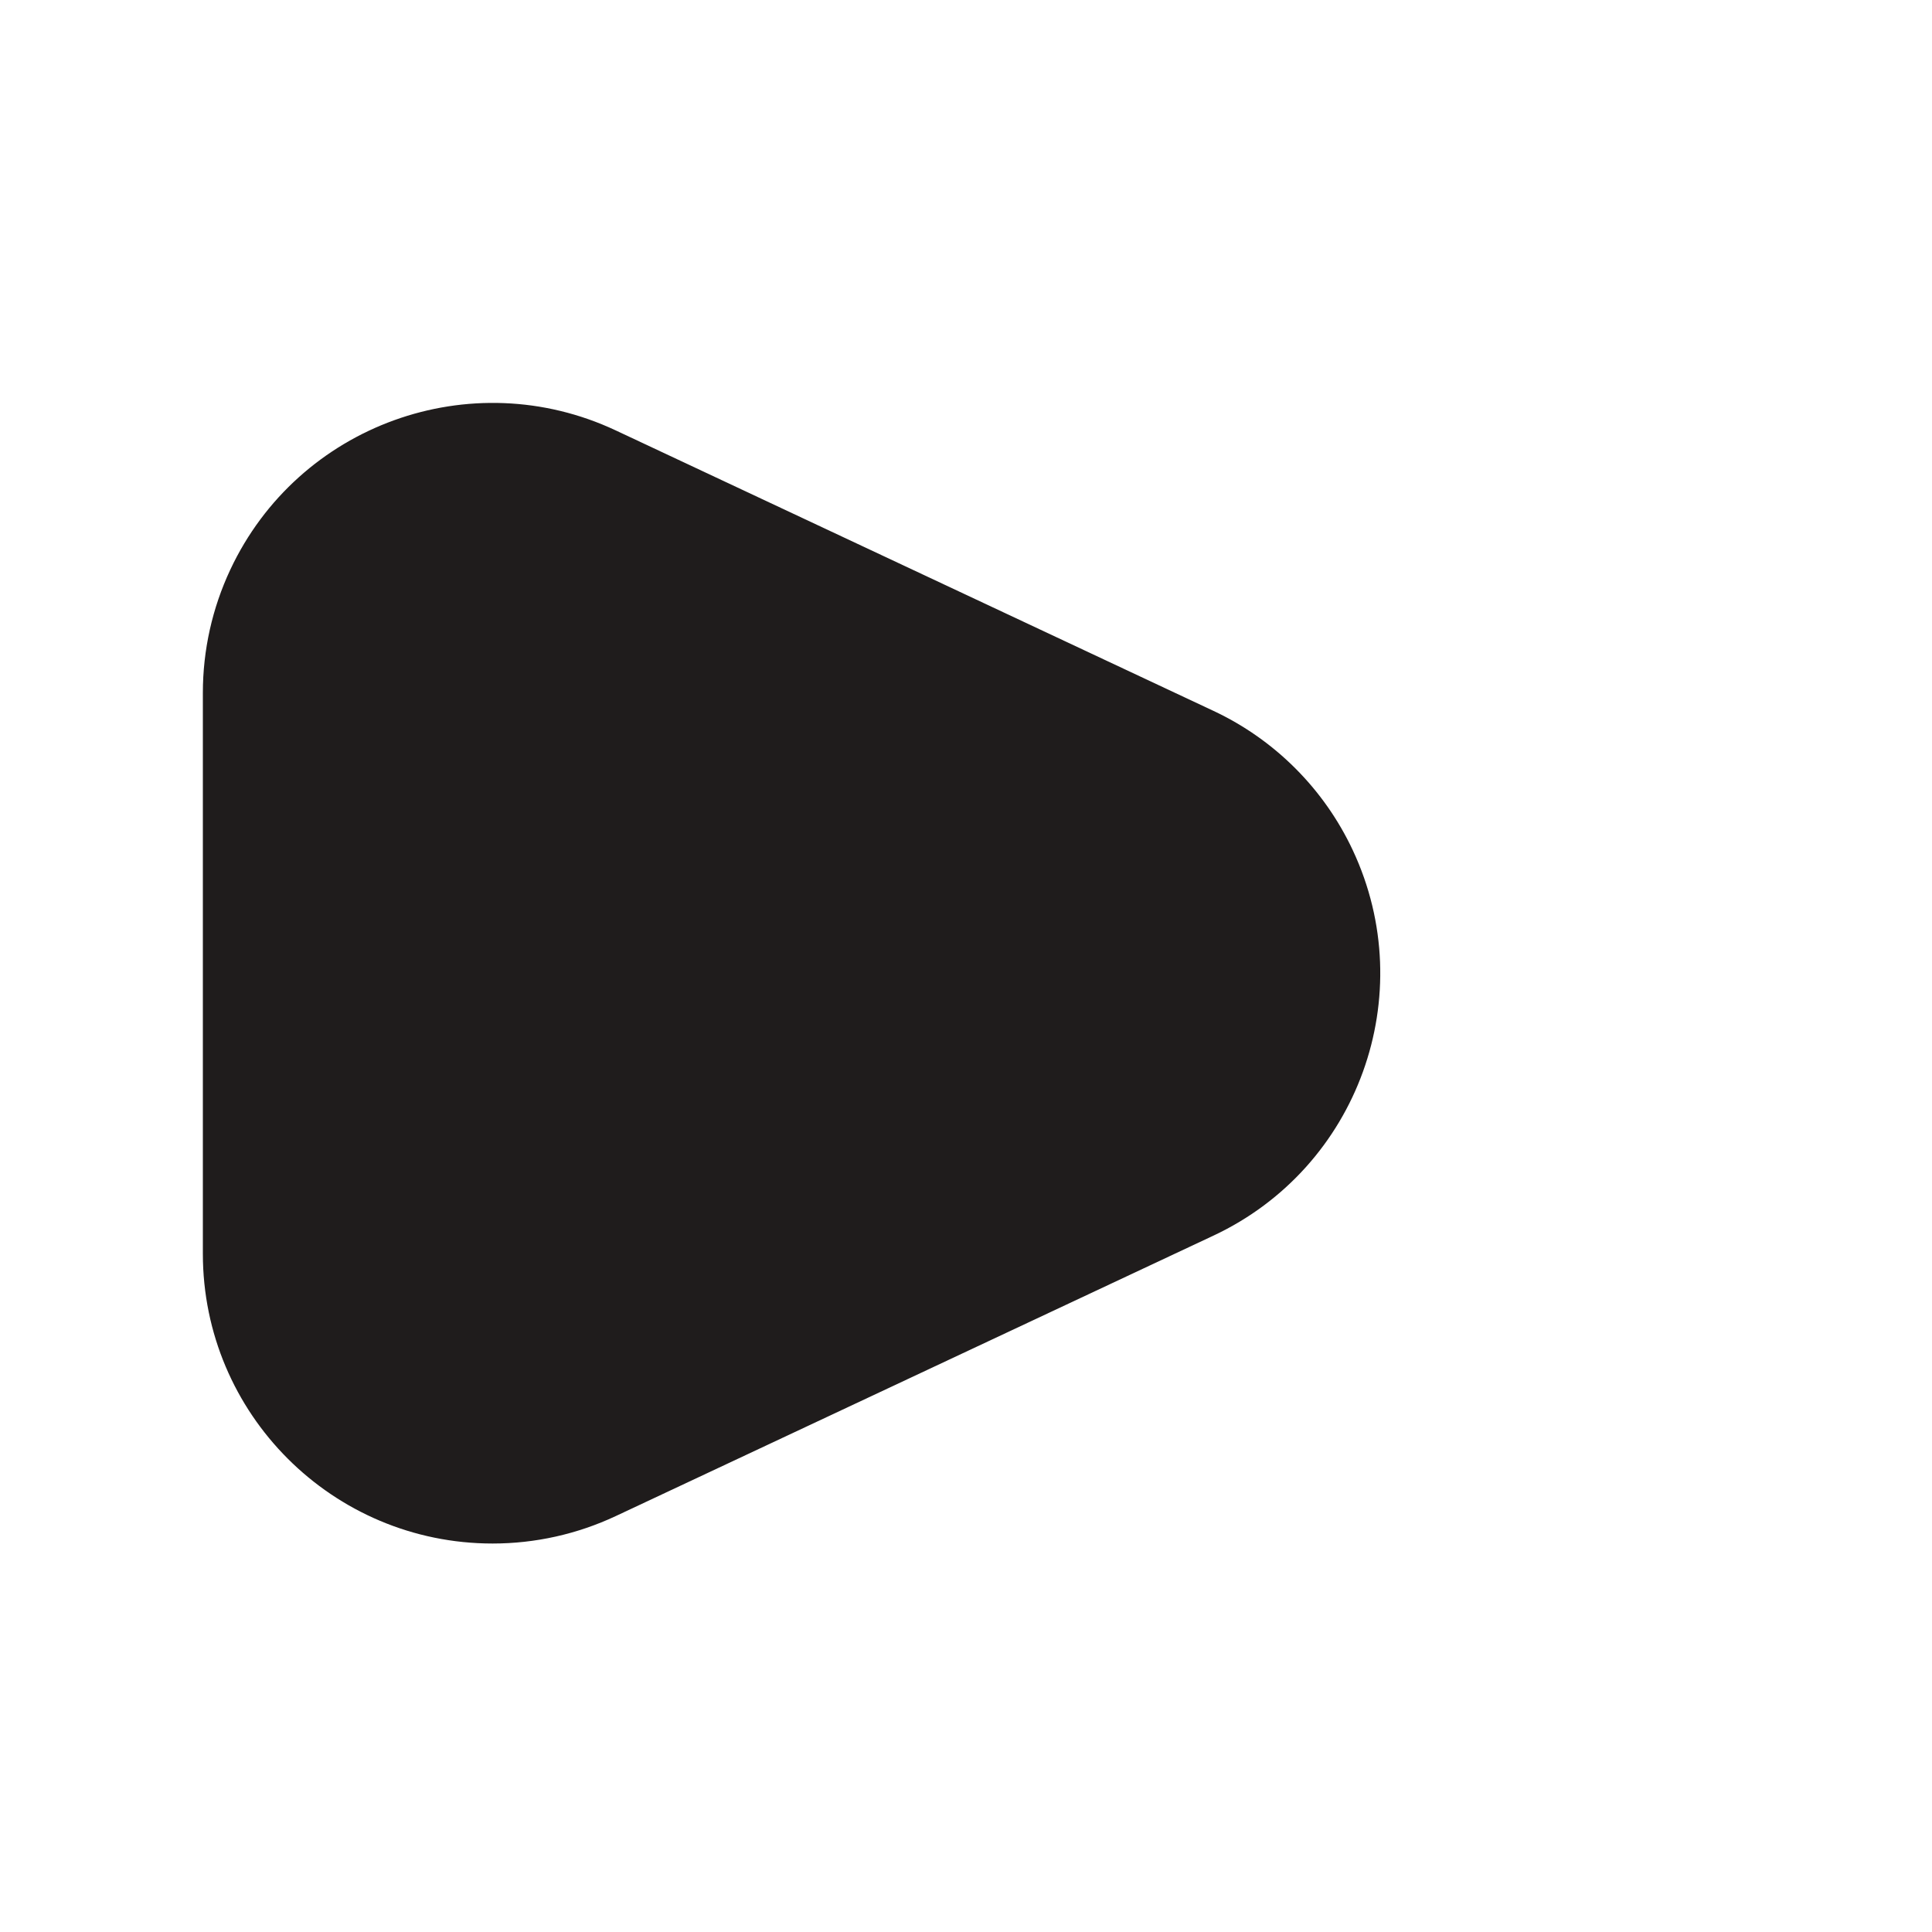 <?xml version="1.0" encoding="UTF-8"?>
<svg width="200px" height="200px" viewBox="0 0 200 200" version="1.1" xmlns="http://www.w3.org/2000/svg" xmlns:xlink="http://www.w3.org/1999/xlink">
    <!-- Generator: Sketch 46.2 (44496) - http://www.bohemiancoding.com/sketch -->
    <title>Artboard</title>
    <desc>Created with Sketch.</desc>
    <defs></defs>
    <g id="Page-1" stroke="none" stroke-width="1" fill="none" fill-rule="evenodd">
        <g id="Artboard" fill="#1F1C1C">
            <path d="M21,71.715 L21,129.785 L21,129.785 C21,146.353 34.431,159.785 51,159.785 C55.405,159.785 59.756,158.815 63.744,156.943 L125.621,127.909 L125.621,127.909 C140.62,120.871 147.074,103.006 140.036,88.006 C137.061,81.666 131.961,76.566 125.621,73.591 L63.744,44.557 L63.744,44.557 C48.744,37.519 30.879,43.972 23.841,58.972 C21.97,62.959 21,67.31 21,71.715 Z" id="Path"></path>
        </g>
    </g>
</svg>